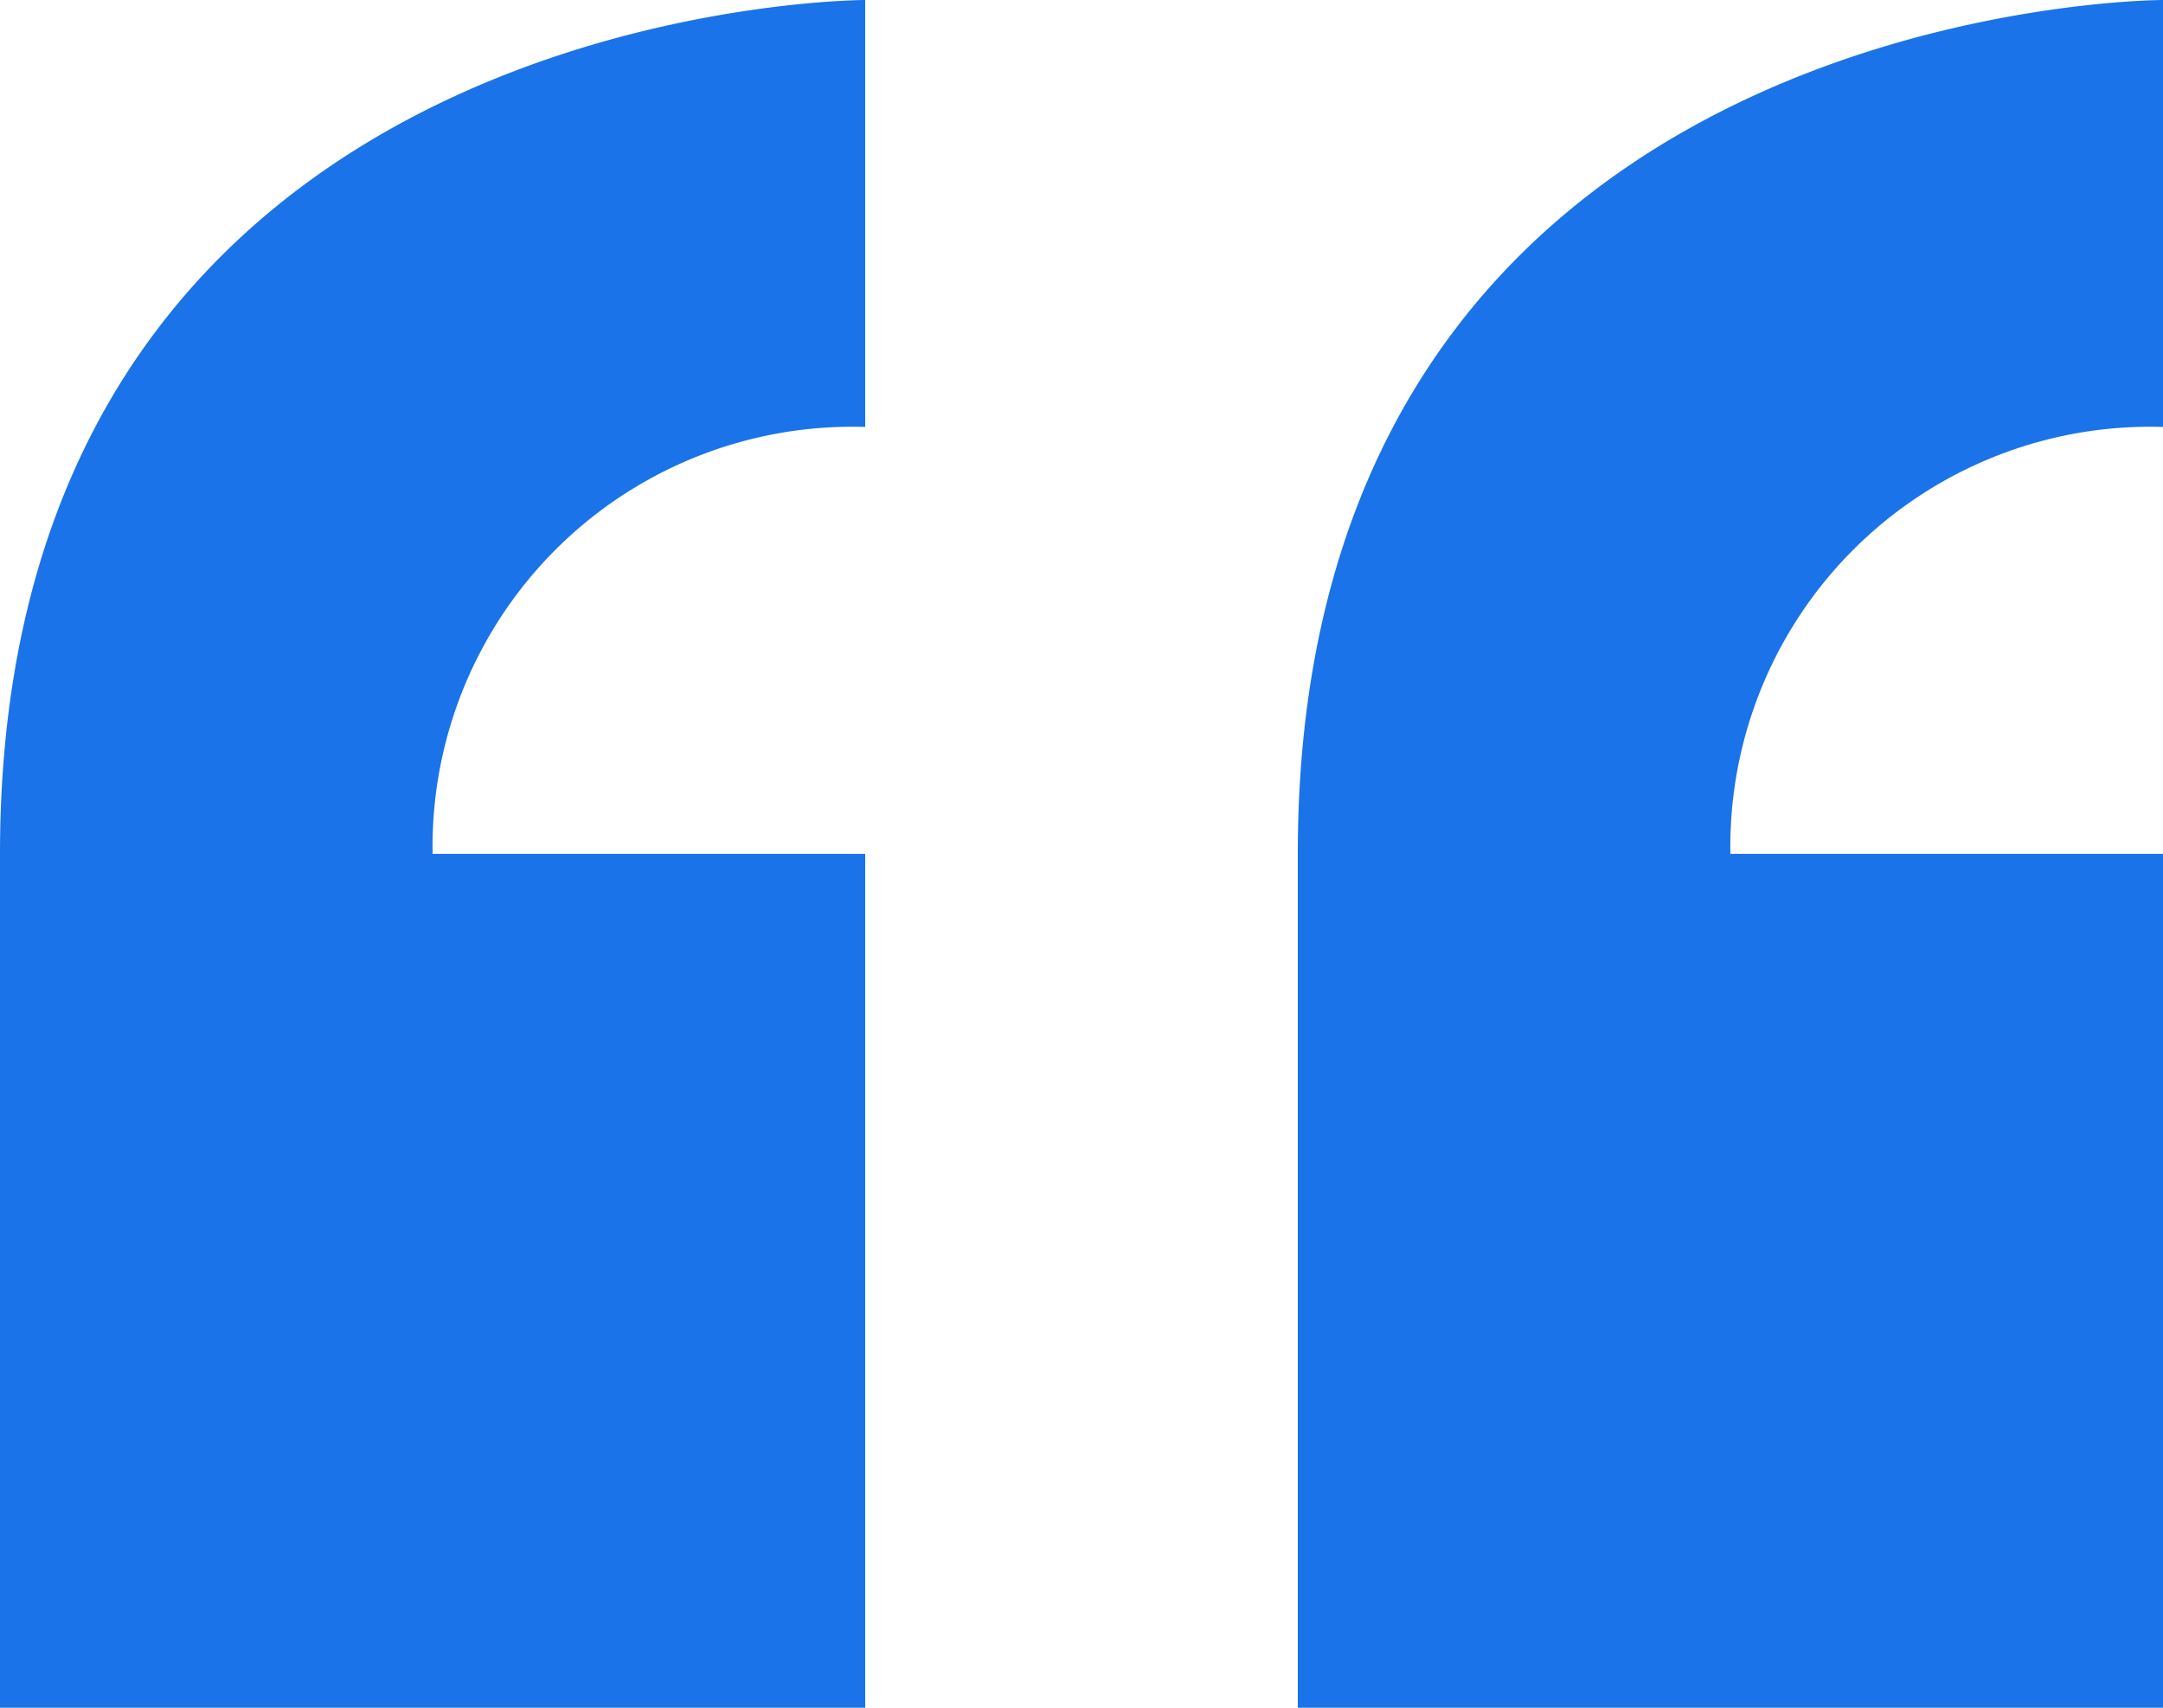 <svg xmlns="http://www.w3.org/2000/svg" width="19" height="15" viewBox="0 0 19 15">
  <path id="Icon_metro-quote" data-name="Icon metro-quote" d="M8.355,17.14v7.5h7.6v-7.5h-3.8a3.688,3.688,0,0,1,3.8-3.75V9.64s-7.6,0-7.6,7.5Zm19-3.75V9.64s-7.6,0-7.6,7.5v7.5h7.6v-7.5h-3.8A3.688,3.688,0,0,1,27.355,13.39Z" transform="translate(-8.355 -9.64)" fill="#1a73e8"/>
</svg>
